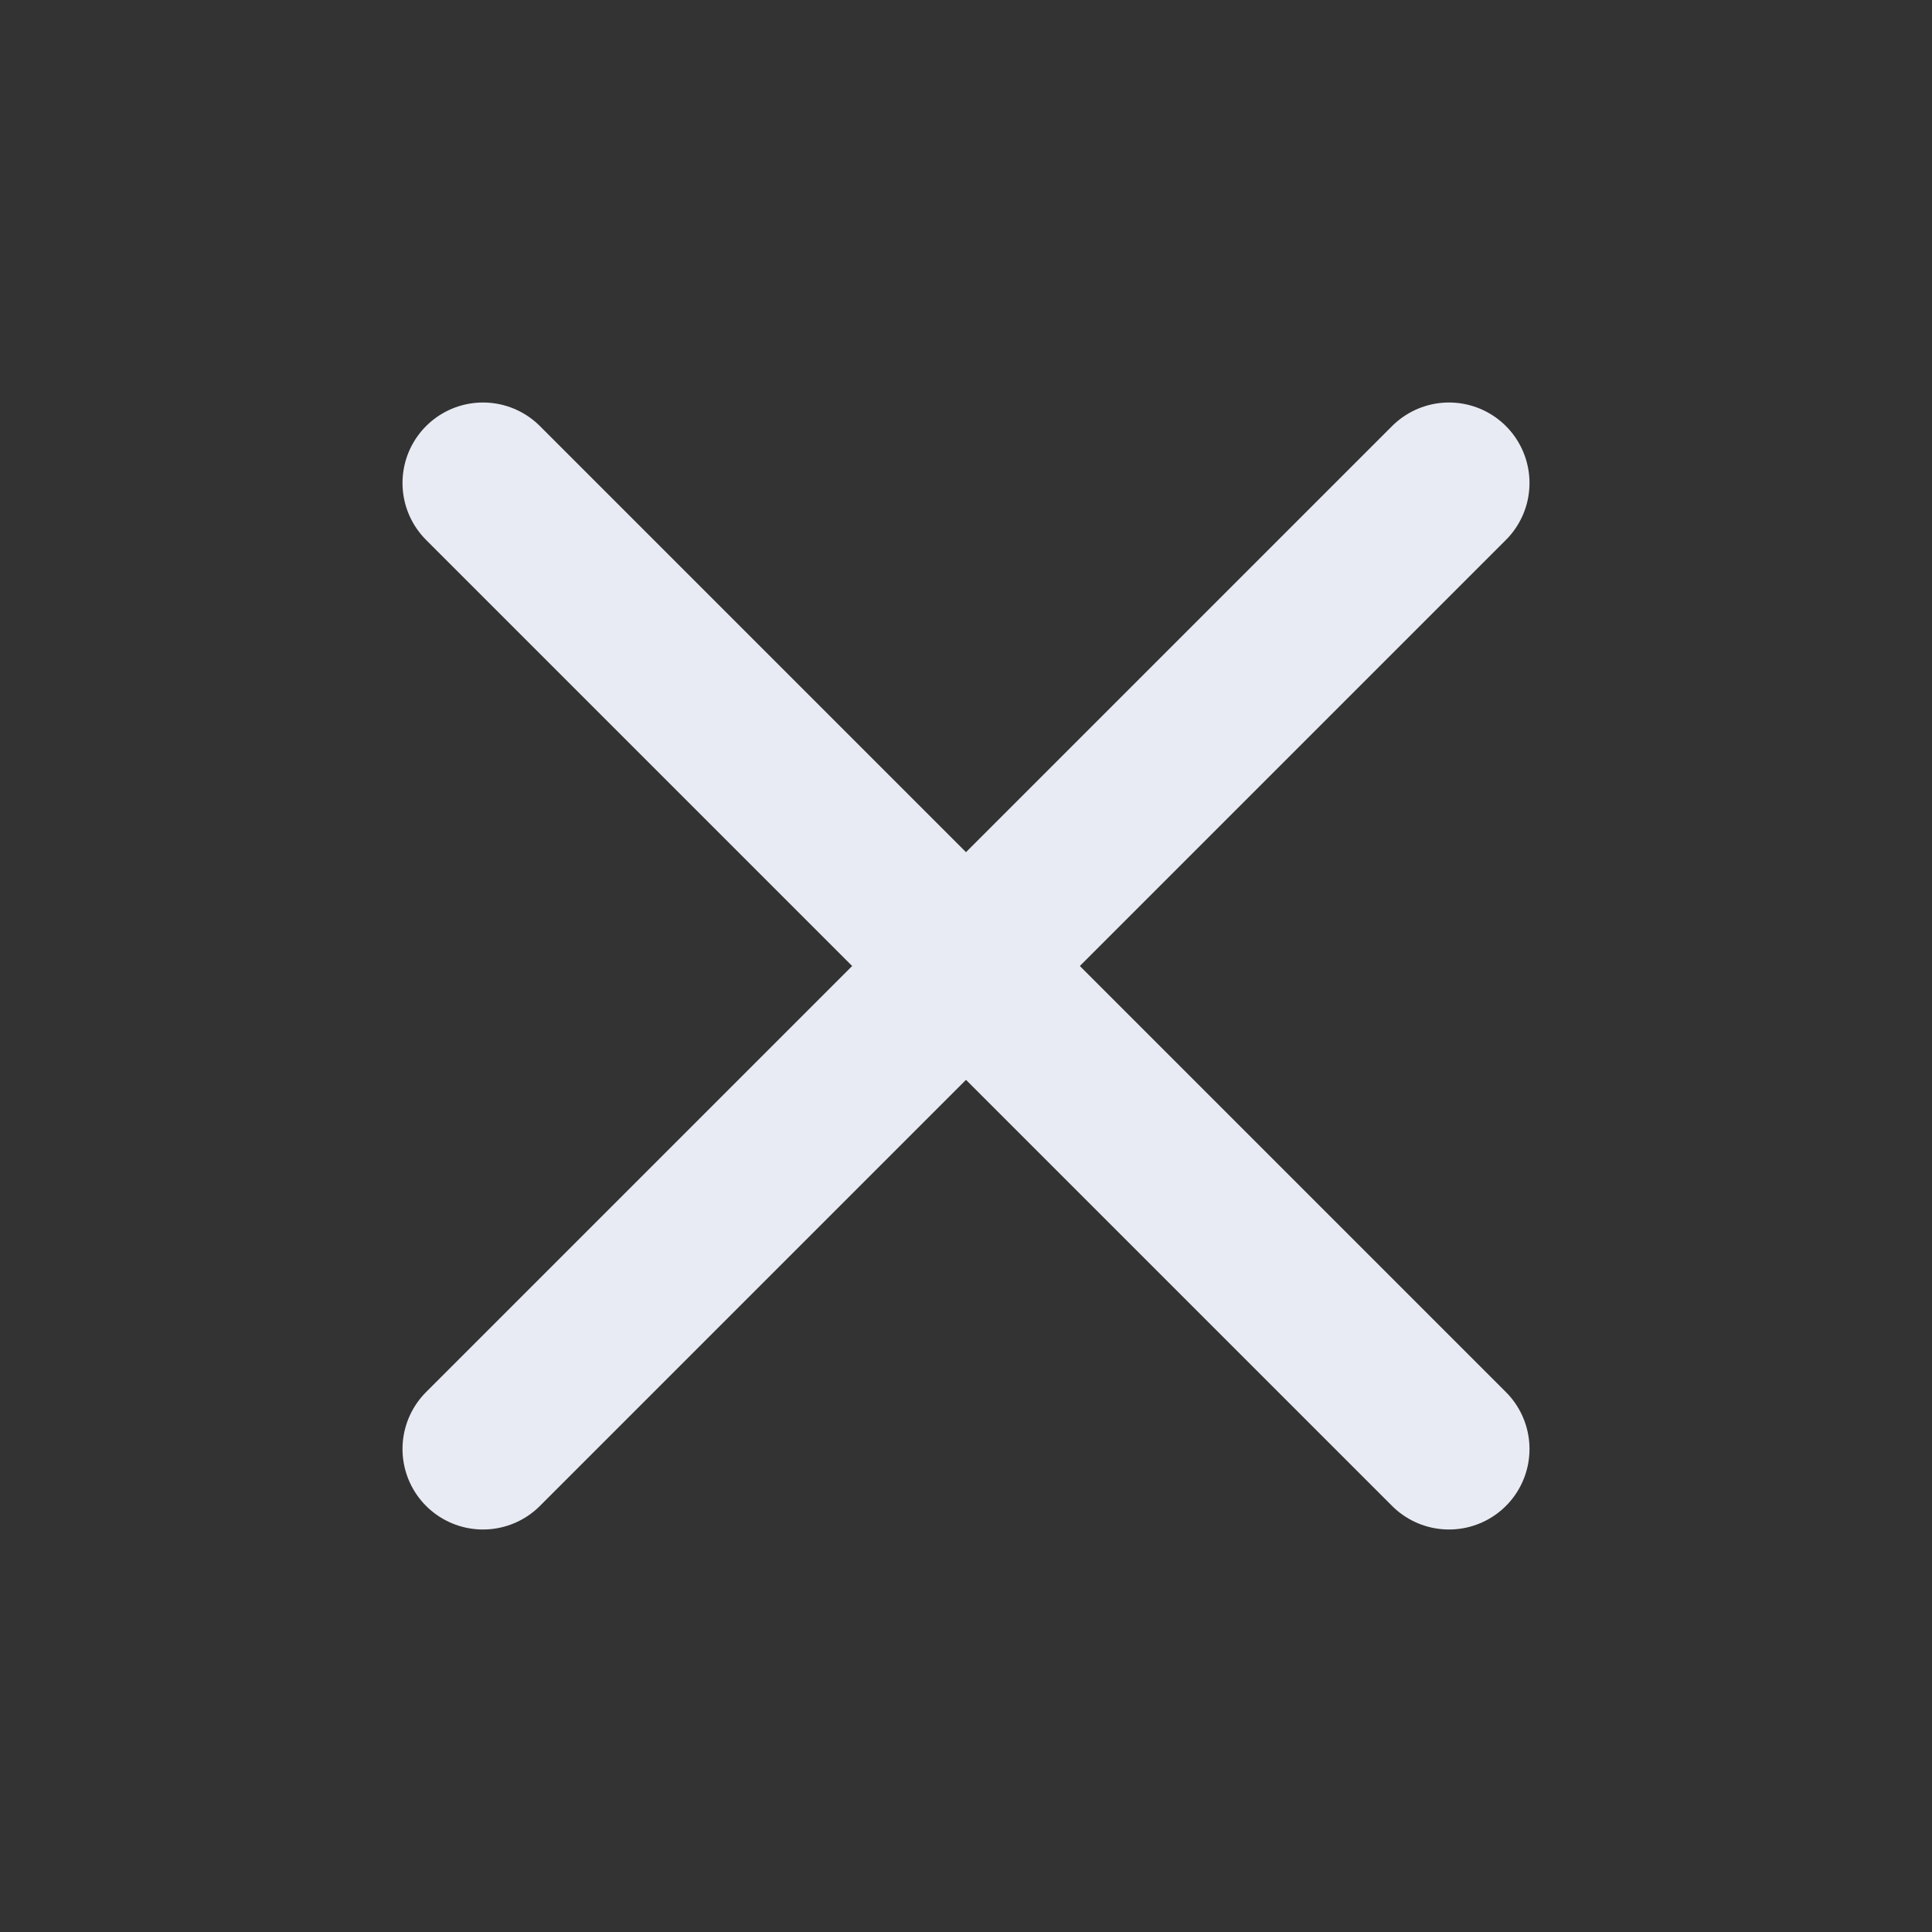 <svg xmlns="http://www.w3.org/2000/svg" width="10" height="10" viewBox="0 0 24 24" fill="none" stroke-width="2" stroke-linecap="round" stroke-linejoin="round" class="lucide lucide-x">
    <rect x="0" y="0" width="24" height="24" fill="#333333" stroke="none"/>
    <path d="M18 6 6 18" stroke="#E8EBF3"/>
    <path d="m6 6 12 12" stroke="#E8EBF3"/>
</svg>